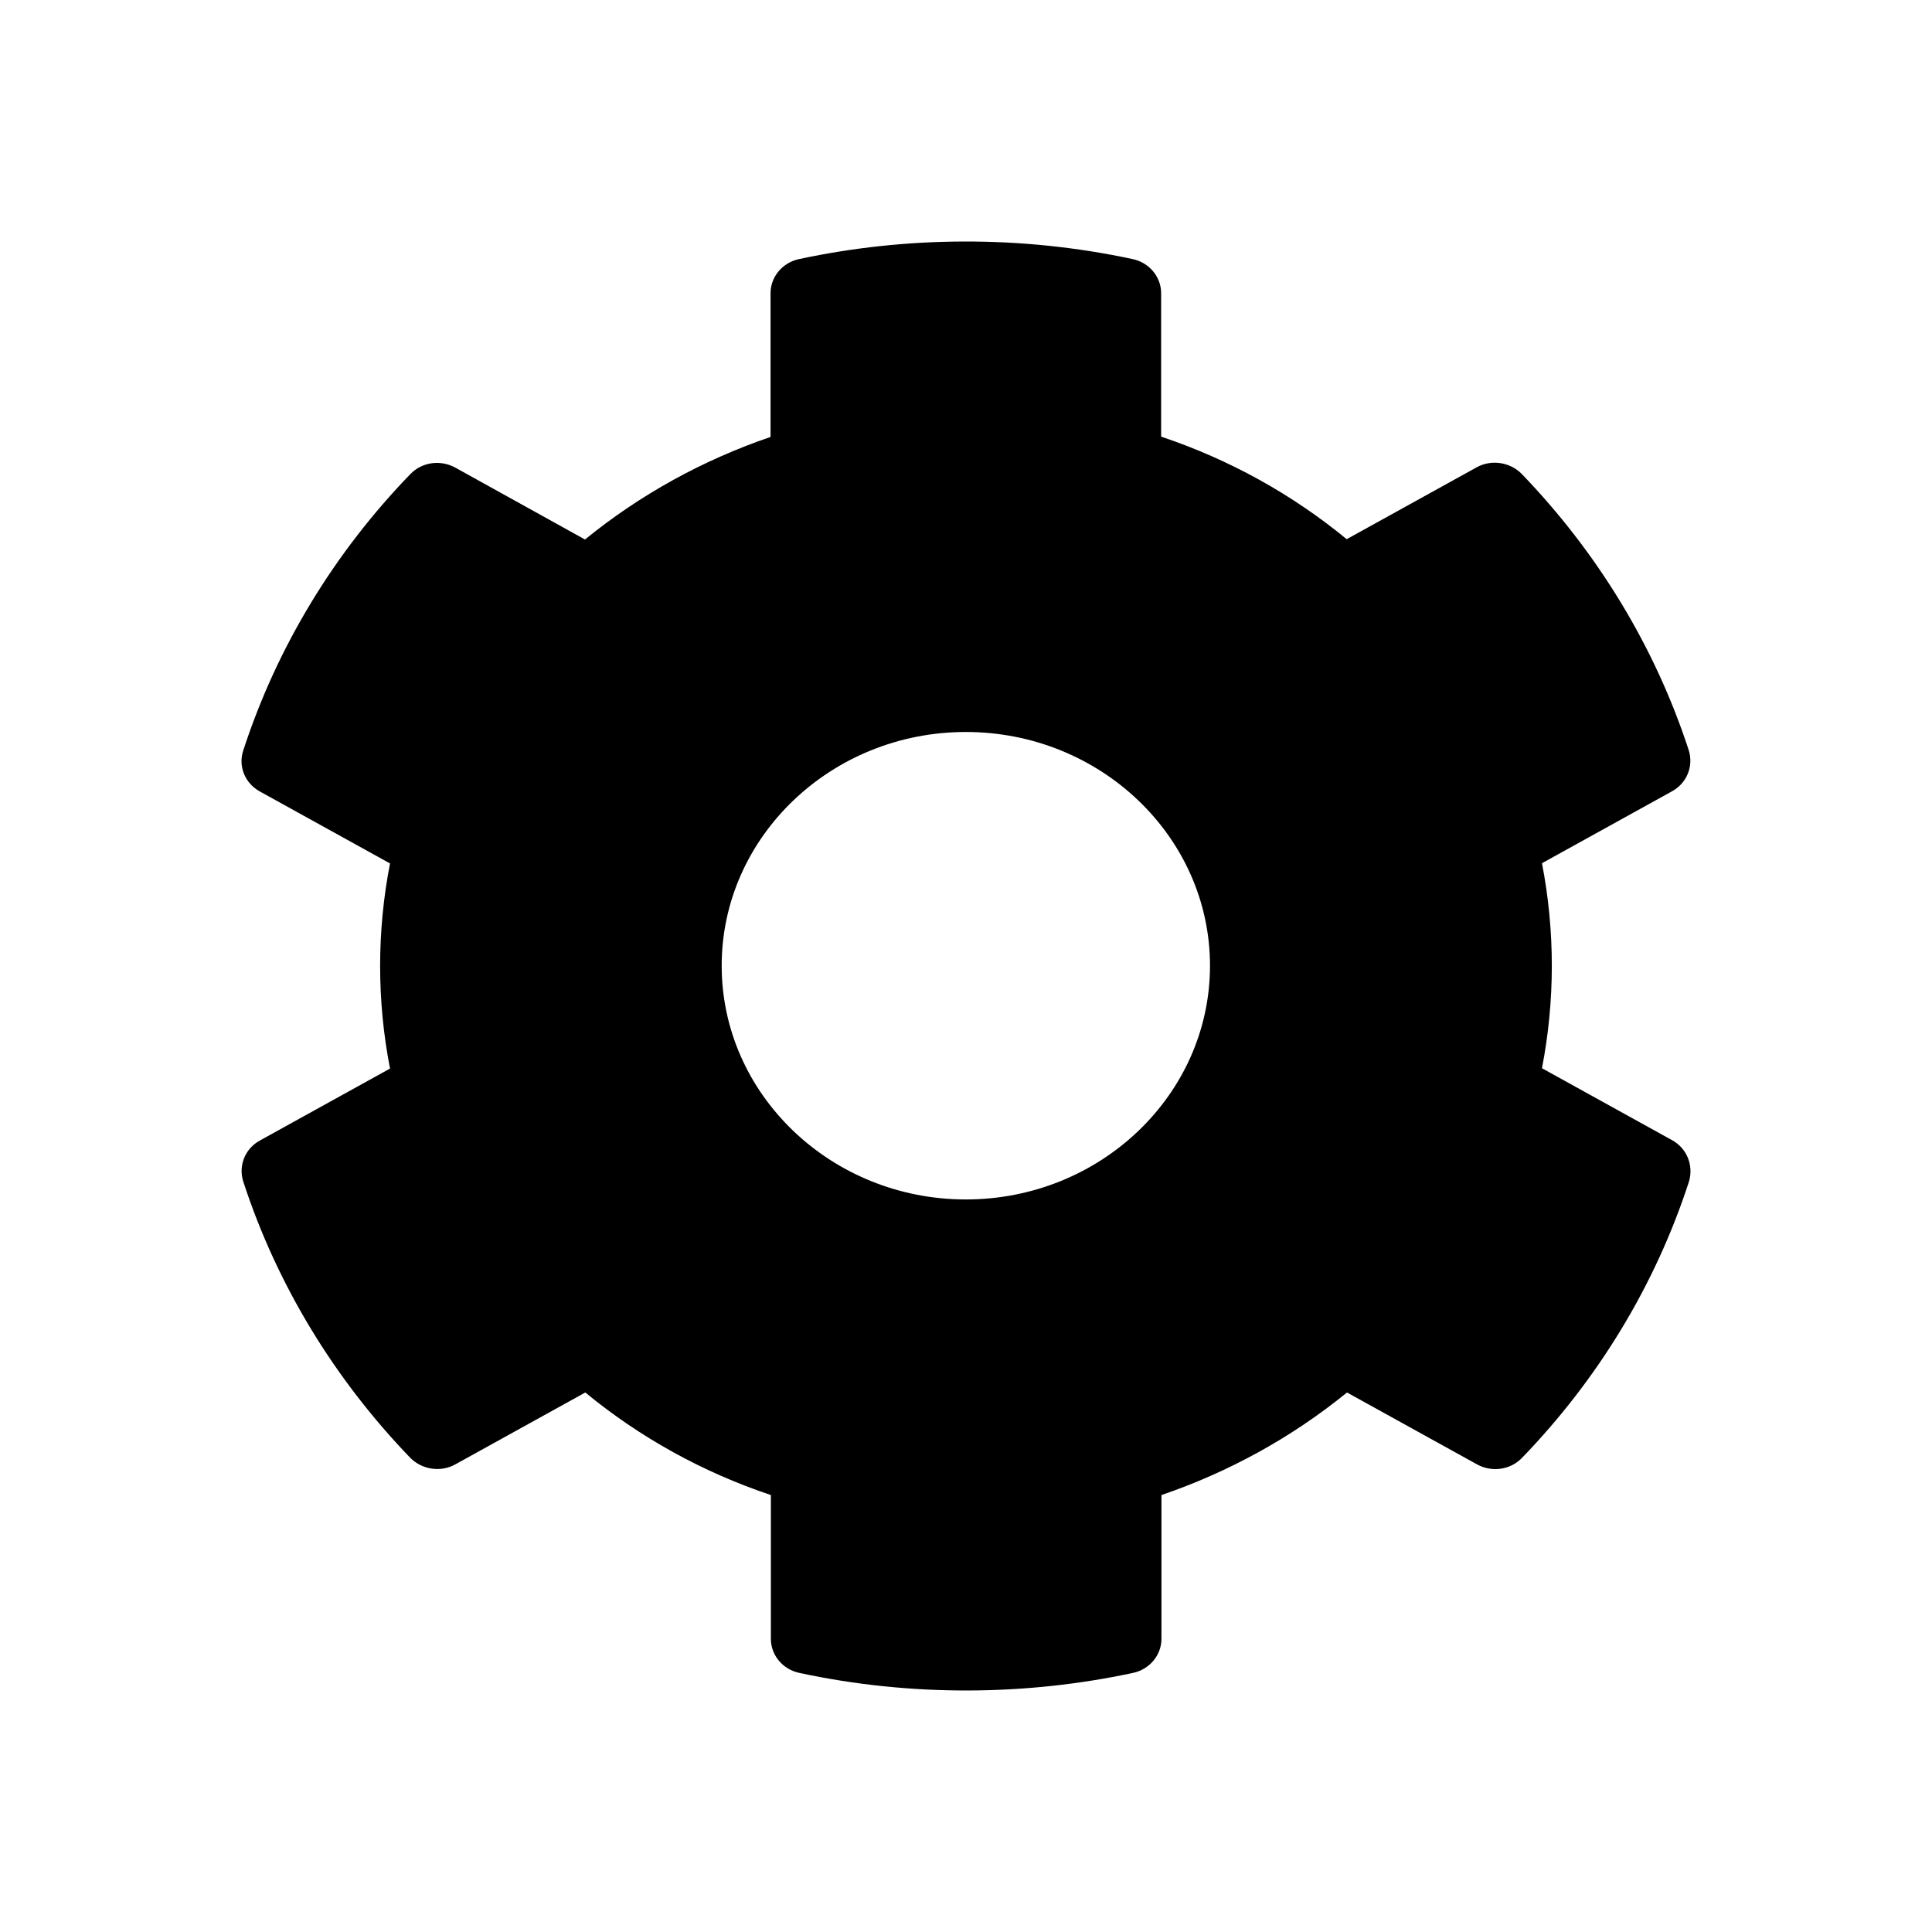 <svg xmlns="http://www.w3.org/2000/svg" width="24" height="24" viewBox="0 0 24 24">
  <path fill-rule="evenodd" d="M20.77,14.163 L19.155,13.27 C19.318,12.428 19.318,11.565 19.155,10.723 L20.77,9.83 C20.956,9.728 21.039,9.518 20.979,9.322 C20.558,8.03 19.841,6.861 18.905,5.889 C18.761,5.74 18.526,5.704 18.344,5.805 L16.729,6.698 C16.05,6.139 15.269,5.707 14.424,5.424 L14.424,3.642 C14.424,3.439 14.276,3.261 14.068,3.218 C12.677,2.92 11.251,2.935 9.928,3.218 C9.72,3.261 9.572,3.439 9.572,3.642 L9.572,5.428 C8.73,5.715 7.949,6.146 7.267,6.702 L5.656,5.809 C5.47,5.707 5.239,5.74 5.095,5.892 C4.158,6.861 3.442,8.03 3.021,9.325 C2.957,9.521 3.044,9.732 3.23,9.833 L4.845,10.726 C4.681,11.568 4.681,12.432 4.845,13.274 L3.23,14.167 C3.044,14.268 2.96,14.479 3.021,14.675 C3.442,15.967 4.158,17.135 5.095,18.108 C5.239,18.256 5.474,18.293 5.656,18.191 L7.271,17.298 C7.949,17.857 8.73,18.289 9.576,18.572 L9.576,20.358 C9.576,20.561 9.723,20.739 9.932,20.782 C11.323,21.08 12.749,21.065 14.072,20.782 C14.28,20.739 14.428,20.561 14.428,20.358 L14.428,18.572 C15.269,18.285 16.05,17.854 16.733,17.298 L18.348,18.191 C18.533,18.293 18.765,18.26 18.909,18.108 C19.845,17.139 20.562,15.97 20.982,14.675 C21.039,14.475 20.956,14.265 20.77,14.163 Z M11.998,14.9 C10.326,14.9 8.965,13.597 8.965,11.996 C8.965,10.396 10.326,9.093 11.998,9.093 C13.67,9.093 15.031,10.396 15.031,11.996 C15.031,13.597 13.67,14.9 11.998,14.9 Z"/>
</svg>
